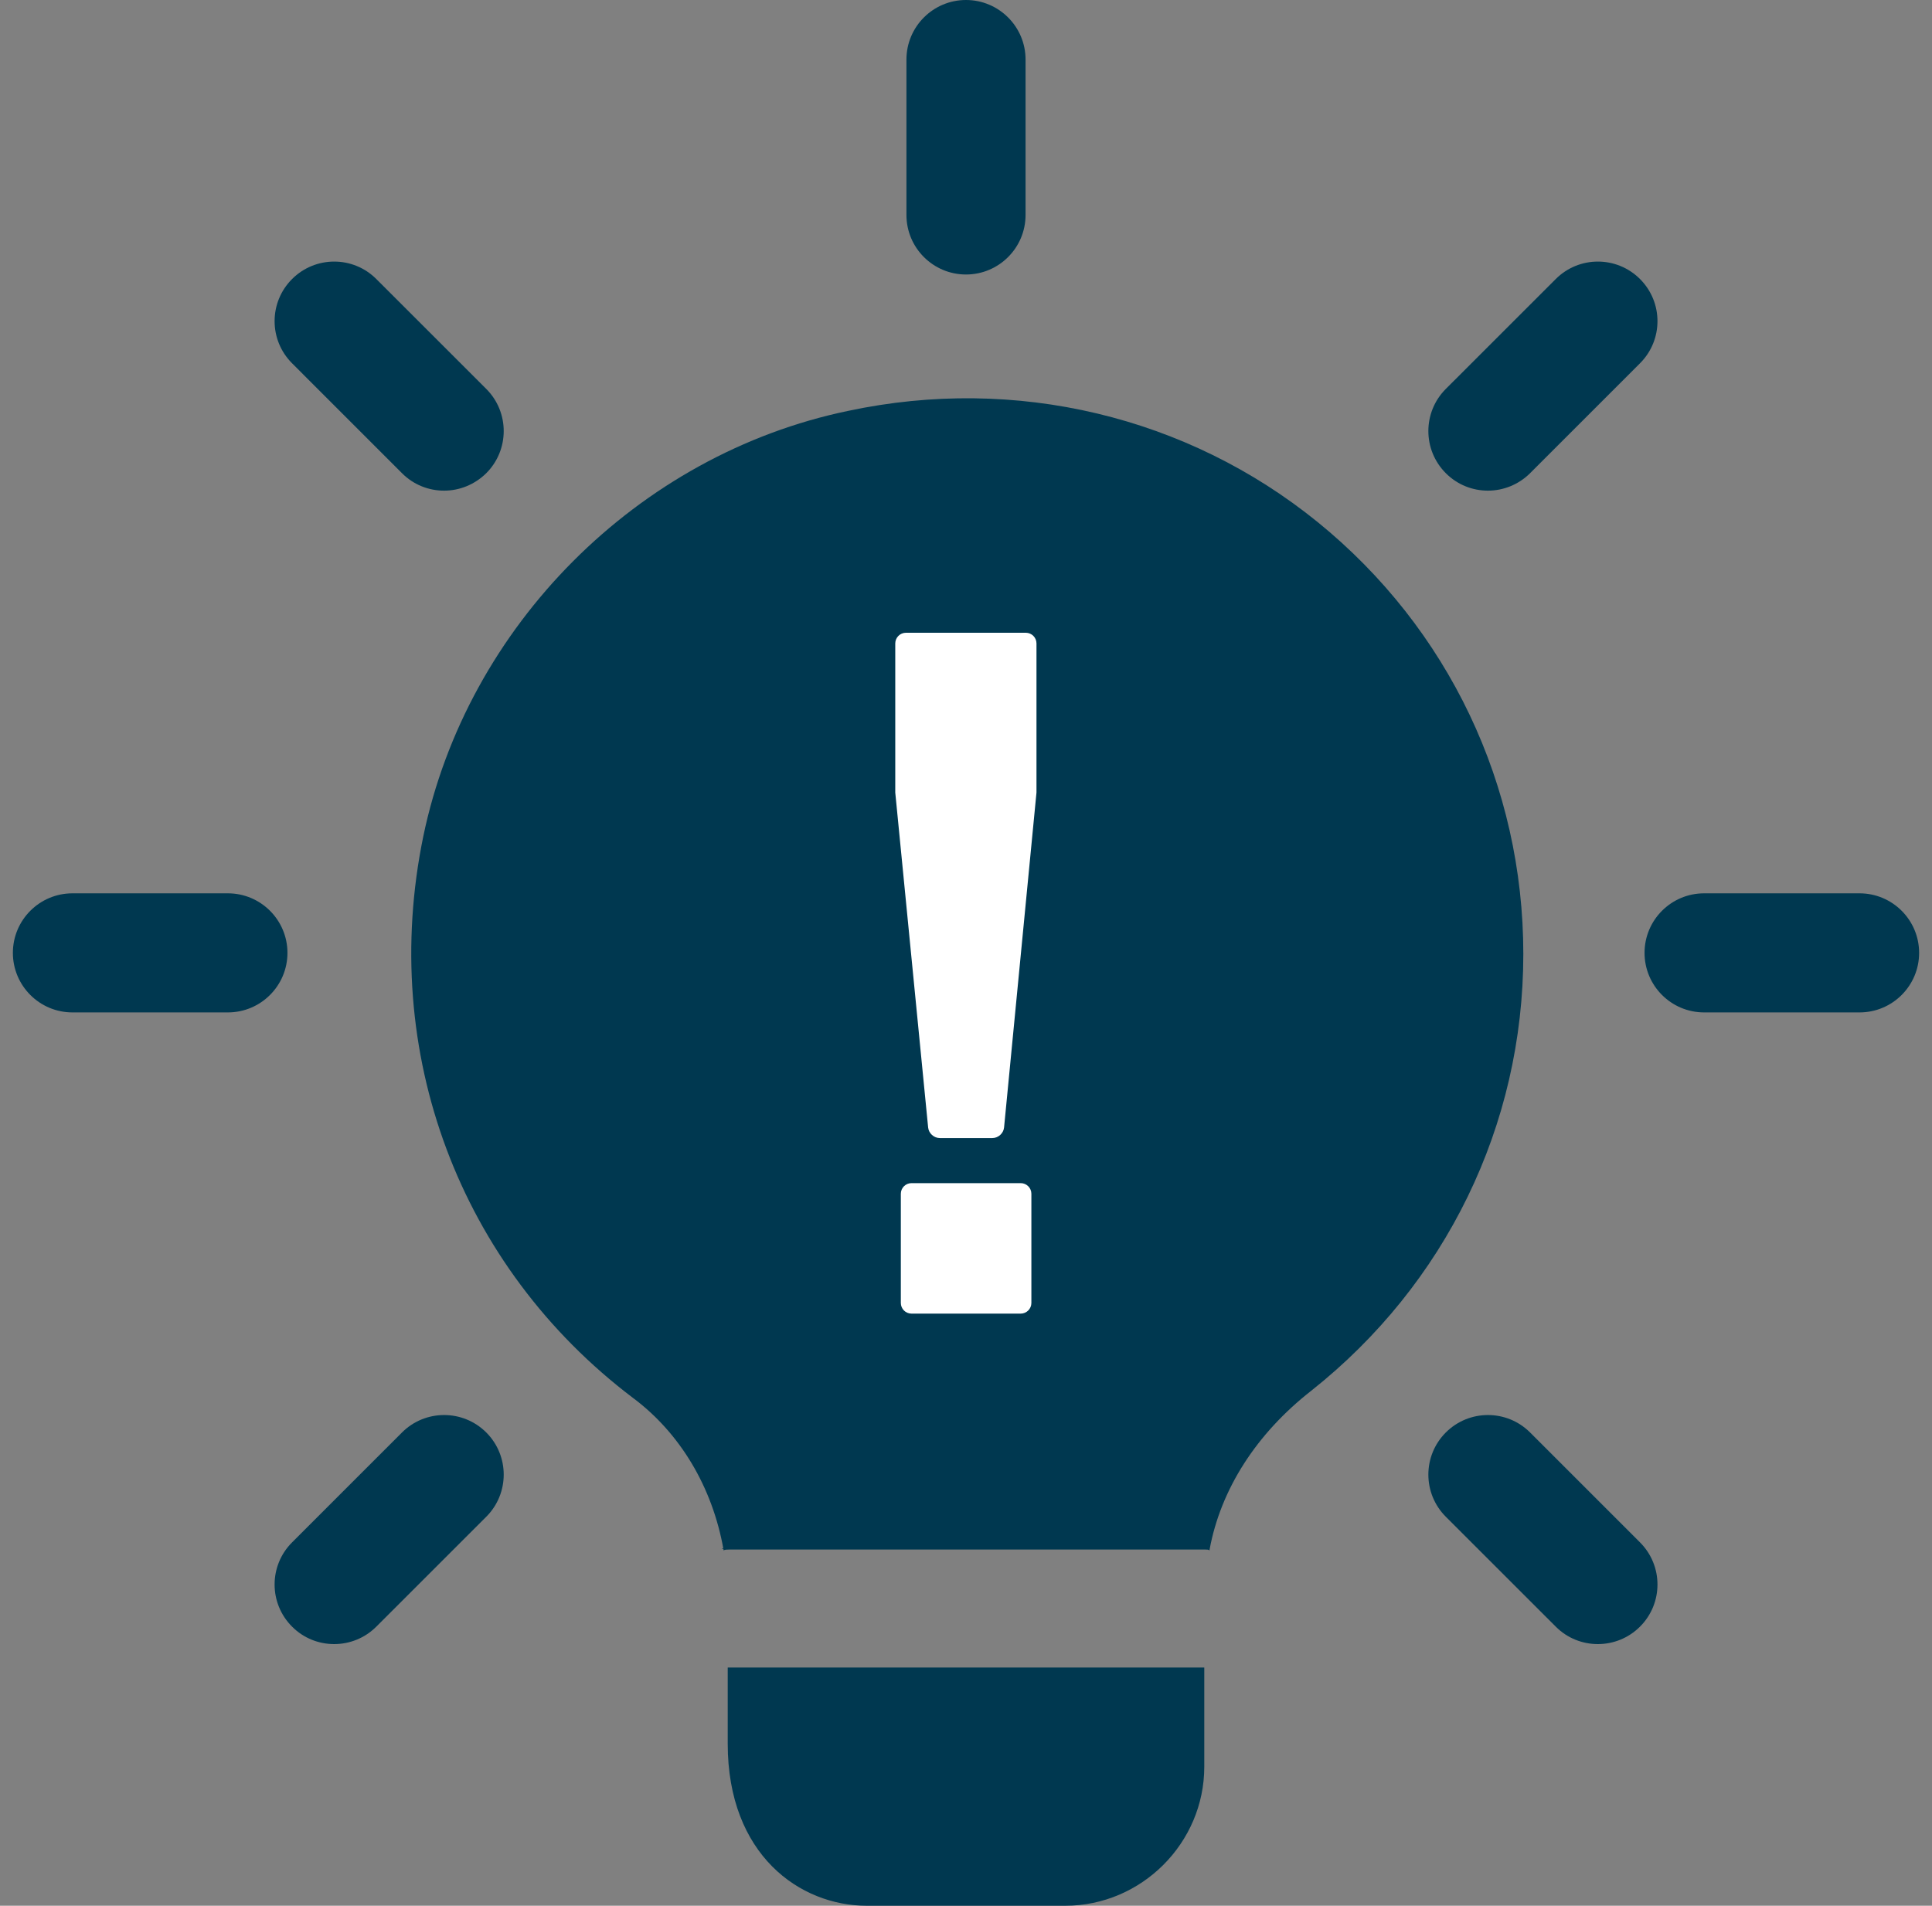 <?xml version="1.0" encoding="UTF-8"?>
<svg width="75px" height="74px" viewBox="0 0 75 74" version="1.1" xmlns="http://www.w3.org/2000/svg" xmlns:xlink="http://www.w3.org/1999/xlink">
    <rect x="0" y="0" width="75" height="74" fill="#808080" stroke="none"/>
    <title>lamp (1)</title>
    <g id="Page-1" stroke="none" stroke-width="1" fill="none" fill-rule="evenodd">
        <g id="Home-09" transform="translate(-681, -5484)" fill-rule="nonzero">
            <g id="CLIENT-SETUP" transform="translate(0, 5252)">
                <g id="st--3" transform="translate(593.5, 232)">
                    <g id="lamp-(1)" transform="translate(88, 0)">
                        <path d="M37,10.659 C35.724,10.659 34.688,9.623 34.688,8.347 L34.688,2.312 C34.688,1.036 35.724,0 37,0 C38.276,0 39.312,1.036 39.312,2.312 L39.312,8.347 C39.312,9.623 38.276,10.659 37,10.659 Z" id="Path" fill="#003850"></path>
                        <path d="M57.261,19.052 C56.669,19.052 56.077,18.827 55.626,18.374 C54.723,17.47 54.723,16.006 55.626,15.102 L59.894,10.835 C60.797,9.931 62.262,9.931 63.165,10.835 C64.069,11.738 64.069,13.203 63.165,14.106 L58.898,18.374 C58.445,18.824 57.853,19.052 57.261,19.052 L57.261,19.052 Z" id="Path" fill="#003850"></path>
                        <path d="M71.688,39.312 L65.653,39.312 C64.377,39.312 63.341,38.276 63.341,37 C63.341,35.724 64.377,34.688 65.653,34.688 L71.688,34.688 C72.964,34.688 74,35.724 74,37 C74,38.276 72.964,39.312 71.688,39.312 Z" id="Path" fill="#003850"></path>
                        <path d="M61.528,63.84 C60.936,63.84 60.344,63.615 59.894,63.162 L55.626,58.895 C54.723,57.991 54.723,56.527 55.626,55.623 C56.53,54.72 57.994,54.72 58.898,55.623 L63.165,59.891 C64.069,60.794 64.069,62.259 63.165,63.162 C62.712,63.615 62.12,63.84 61.528,63.84 Z" id="Path" fill="#003850"></path>
                        <path d="M12.472,63.84 C11.88,63.84 11.288,63.615 10.838,63.162 C9.934,62.259 9.934,60.794 10.838,59.891 L15.105,55.623 C16.009,54.72 17.473,54.72 18.377,55.623 C19.28,56.527 19.28,57.991 18.377,58.895 L14.109,63.162 C13.656,63.615 13.064,63.84 12.472,63.84 L12.472,63.84 Z" id="Path" fill="#003850"></path>
                        <path d="M8.347,39.312 L2.312,39.312 C1.036,39.312 0,38.276 0,37 C0,35.724 1.036,34.688 2.312,34.688 L8.347,34.688 C9.623,34.688 10.659,35.724 10.659,37 C10.659,38.276 9.623,39.312 8.347,39.312 Z" id="Path" fill="#003850"></path>
                        <path d="M16.739,19.052 C16.147,19.052 15.555,18.827 15.105,18.374 L10.838,14.106 C9.934,13.203 9.934,11.738 10.838,10.835 C11.741,9.931 13.206,9.931 14.109,10.835 L18.377,15.102 C19.28,16.006 19.28,17.47 18.377,18.374 C17.92,18.824 17.331,19.052 16.739,19.052 L16.739,19.052 Z" id="Path" fill="#003850"></path>
                        <path d="M46.25,64.75 L46.25,68.604 C46.25,71.564 43.814,74 40.854,74 L33.146,74 C30.556,74 27.75,72.027 27.75,67.71 L27.75,64.75 L46.25,64.75 Z" id="Path" fill="#003850"></path>
                        <path d="M50.65,20.271 C45.593,16.17 38.933,14.566 32.427,15.954 C24.256,17.65 17.627,24.31 15.931,32.481 C14.205,40.867 17.35,49.192 24.071,54.28 C25.89,55.636 27.155,57.733 27.586,60.169 L27.586,60.2 C27.648,60.169 27.74,60.169 27.802,60.169 L46.302,60.169 C46.364,60.169 46.395,60.169 46.456,60.2 L46.456,60.169 C46.888,57.826 48.275,55.667 50.403,54.002 C55.614,49.871 58.635,43.704 58.635,37.044 C58.635,30.507 55.737,24.402 50.65,20.271 Z" id="Shape" fill="#003850"></path>
                        <g id="exclamation-sign" transform="translate(34.254, 24.57)" fill="#FFFFFF">
                            <path d="M0.631,21.371 C0.402,21.371 0.216,21.556 0.216,21.785 L0.216,26.023 C0.216,26.252 0.402,26.438 0.631,26.438 L4.869,26.438 C5.098,26.438 5.284,26.252 5.284,26.023 L5.284,21.785 C5.284,21.556 5.098,21.371 4.869,21.371 L0.631,21.371 L0.631,21.371 L0.631,21.371 Z" id="Path"></path>
                            <path d="M1.731,19.621 L3.769,19.621 C3.998,19.621 4.202,19.437 4.224,19.208 L5.482,6.204 L5.482,0.415 C5.482,0.186 5.297,0 5.068,0 L0.415,0 C0.186,0 1.47092498e-15,0.186 1.47092498e-15,0.415 L1.47092498e-15,6.204 L1.276,19.209 C1.298,19.437 1.502,19.621 1.731,19.621 Z" id="Path"></path>
                        </g>
                        <path d="M27.534,60.125 L27.75,60.125 C27.688,60.125 27.596,60.125 27.534,60.156 L27.534,60.125 Z" id="Path" fill="#003850"></path>
                        <path d="M46.404,60.125 L46.404,60.156 C46.343,60.125 46.312,60.125 46.25,60.125 L46.404,60.125 Z" id="Path" fill="#003850"></path>
                    </g>
                </g>
            </g>
        </g>
    </g>
</svg>
